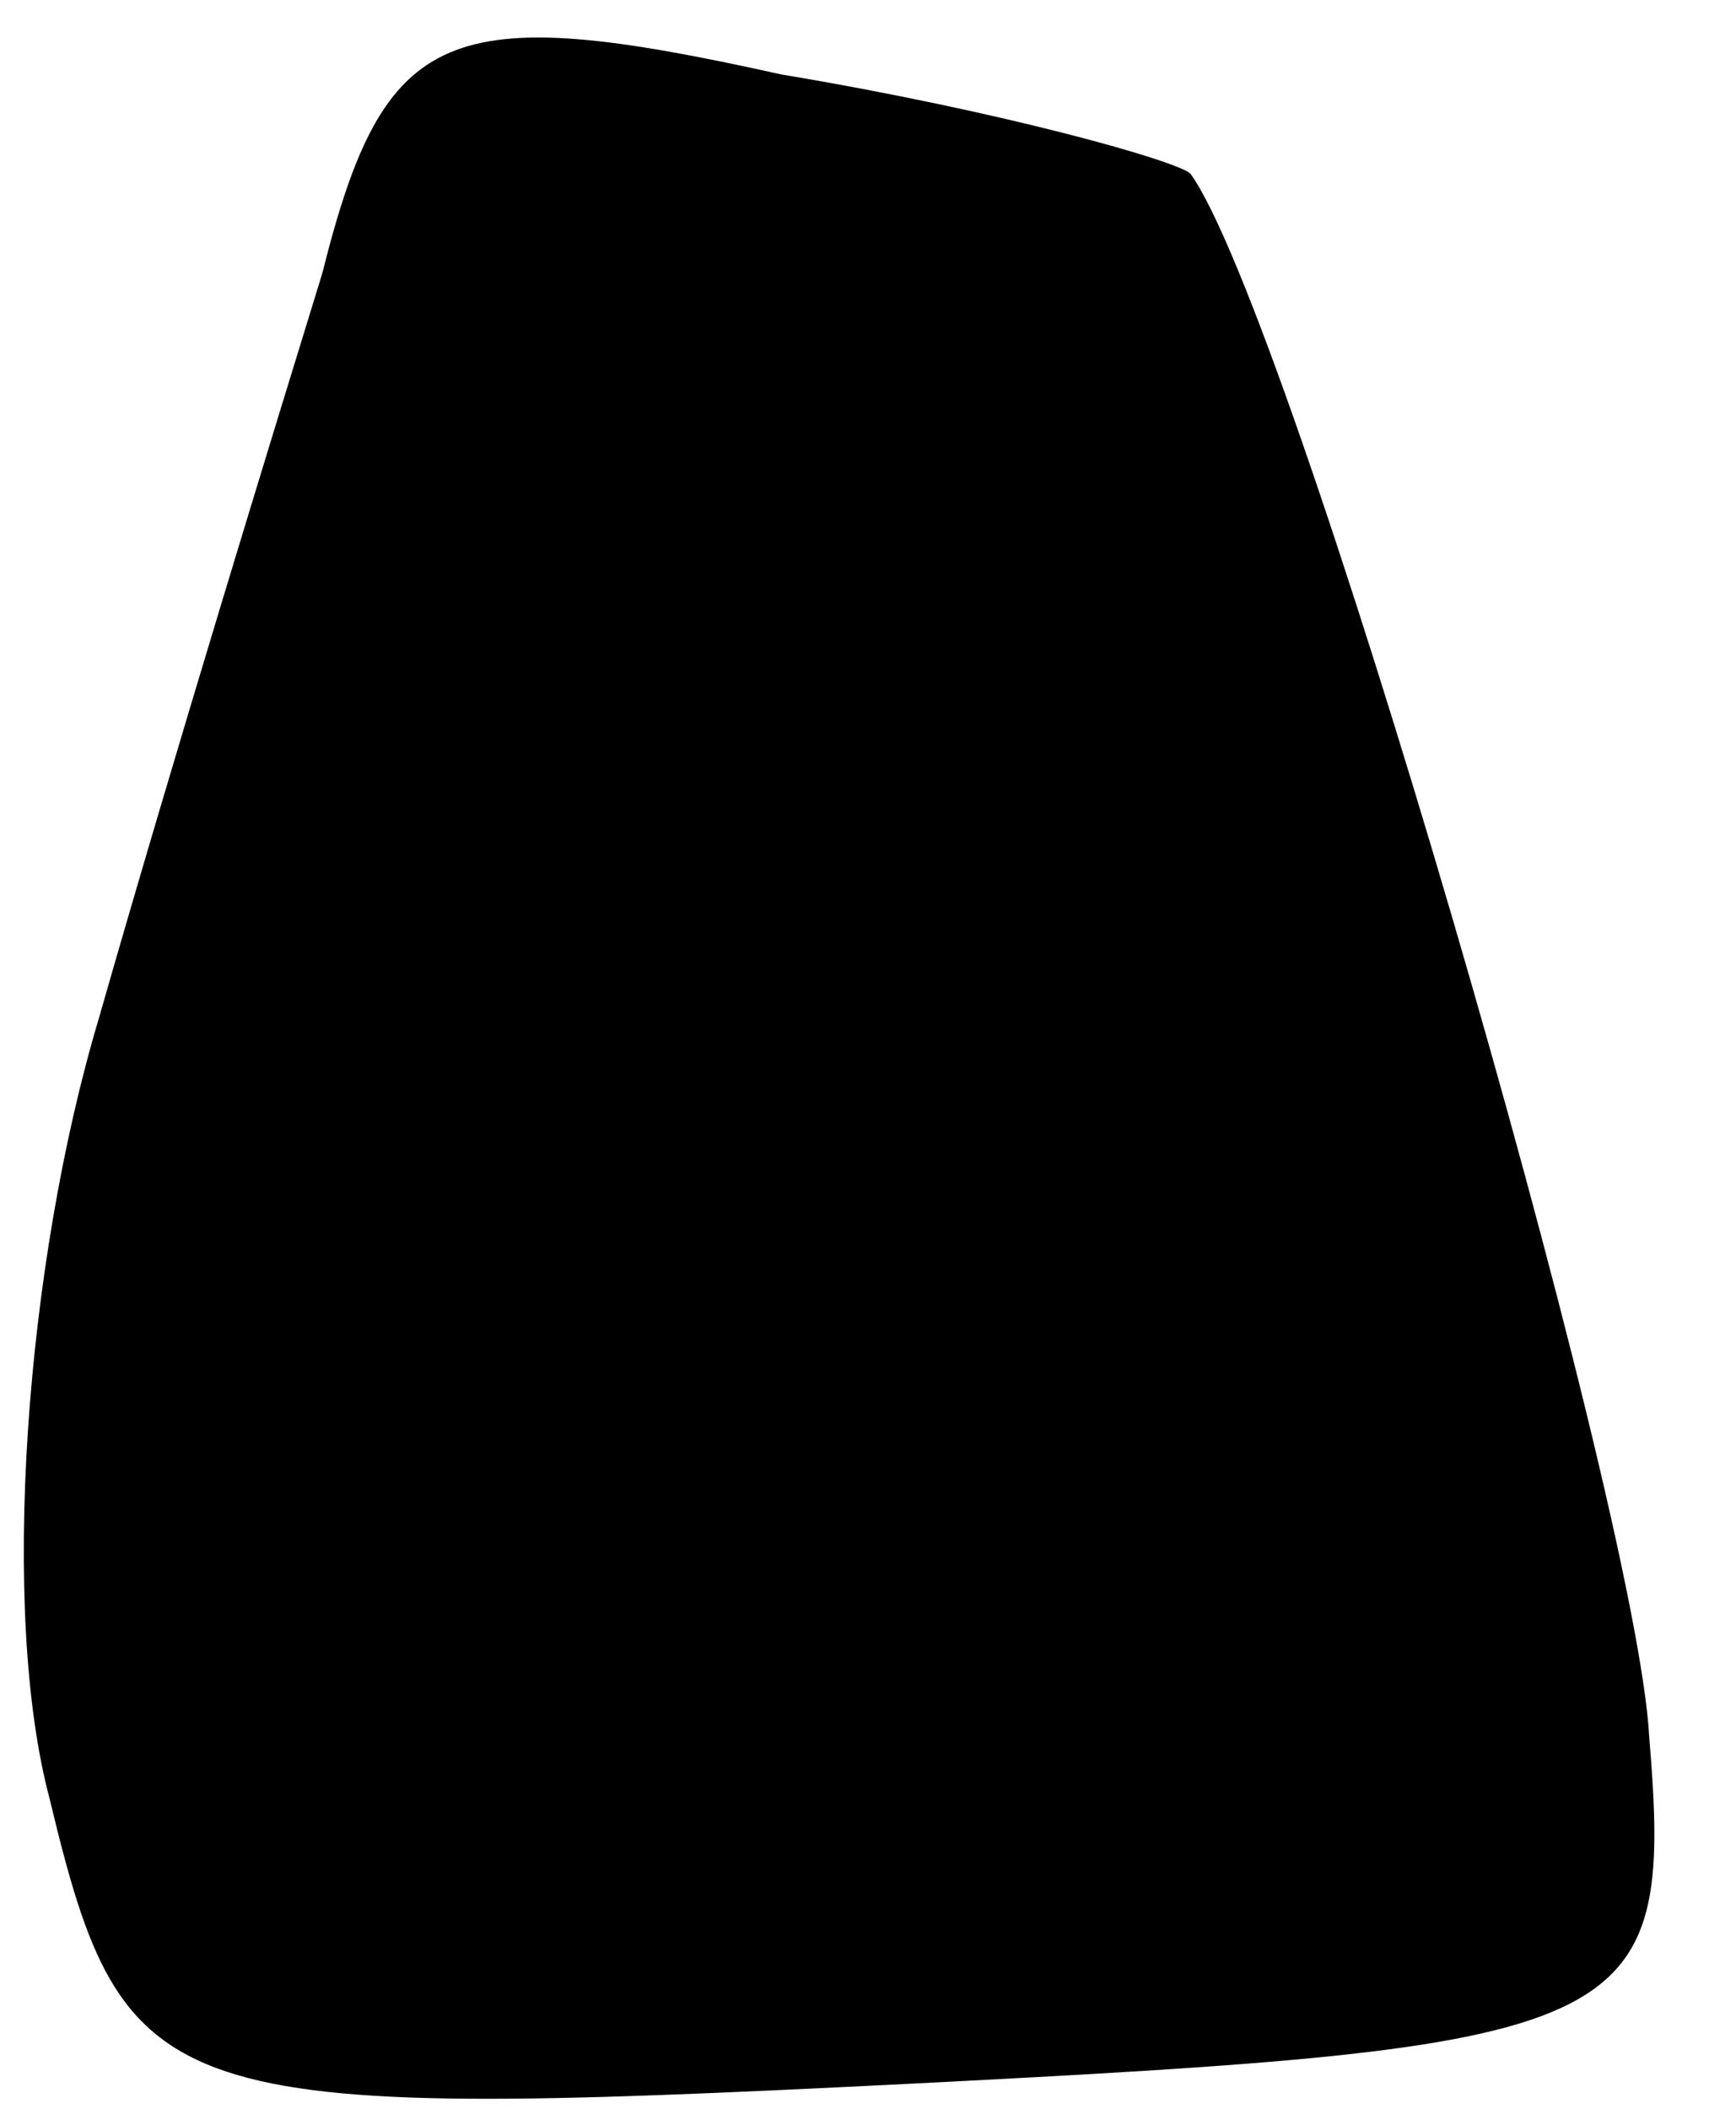 <?xml version="1.0" standalone="no"?>
<!DOCTYPE svg PUBLIC "-//W3C//DTD SVG 20010904//EN"
 "http://www.w3.org/TR/2001/REC-SVG-20010904/DTD/svg10.dtd">
<svg version="1.0" xmlns="http://www.w3.org/2000/svg"
 width="14pt" height="17pt" viewBox="0 0 14 17"
 preserveAspectRatio="xMidYMid meet">
<g transform="translate(0,17) scale(0.1,-0.1)"
fill="#000000" stroke="none">
<path fill="#000000" stroke="none" d="M26 148 c-4 -13 -12 -39 -18 -60 -6
-20 -8 -48 -4 -63 6 -25 9 -26 69 -23 59 3 62 4 60 28 -1 19 -29 115 -37 126
-1 1 -15 5 -33 8 -27 6 -32 4 -37 -16z"/>
</g>
</svg>
